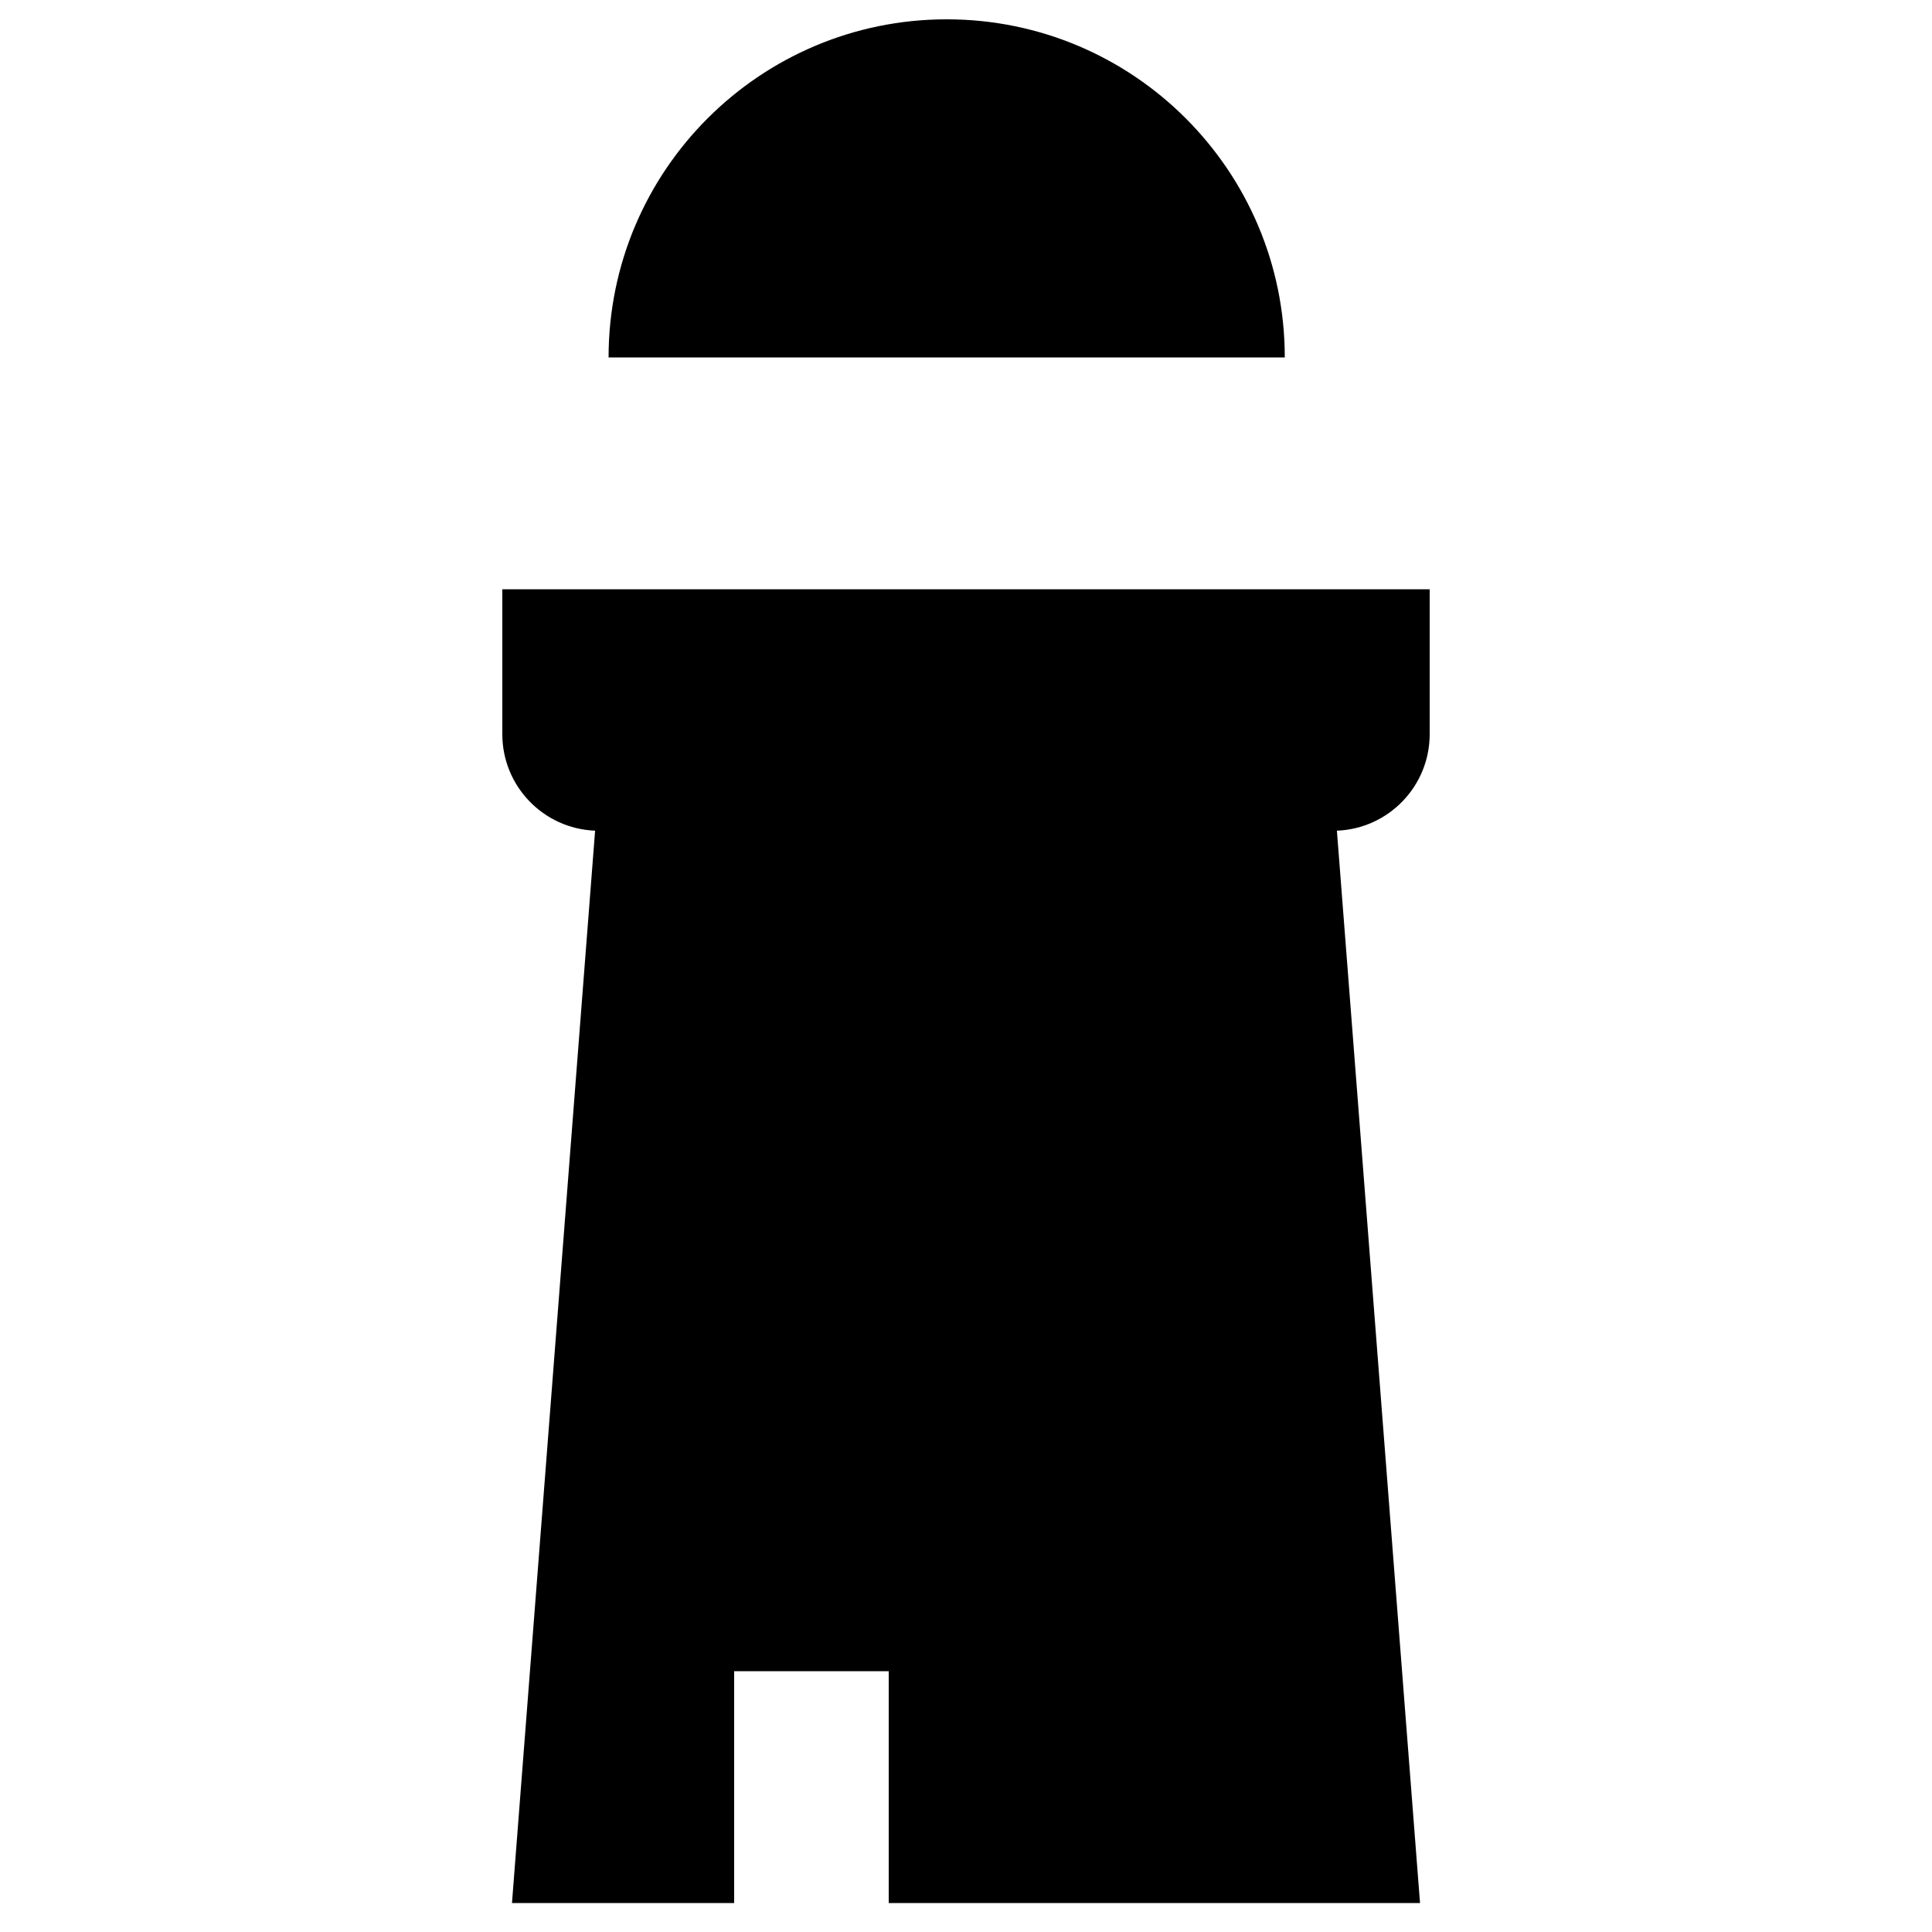 <svg xmlns="http://www.w3.org/2000/svg" width="200" height="200" viewBox="0 0 200 200"><path fill="#000" fill-rule="evenodd" d="M148 61v15c0 5.39-4.265 9.784-9.604 9.992L147 197H92v-24H76v24H53l8.605-111.008C56.265 85.785 52 81.391 52 76V61h96zM98 2c19.33 0 35 15.67 35 35H63C63 17.67 78.67 2 98 2z"/></svg>
